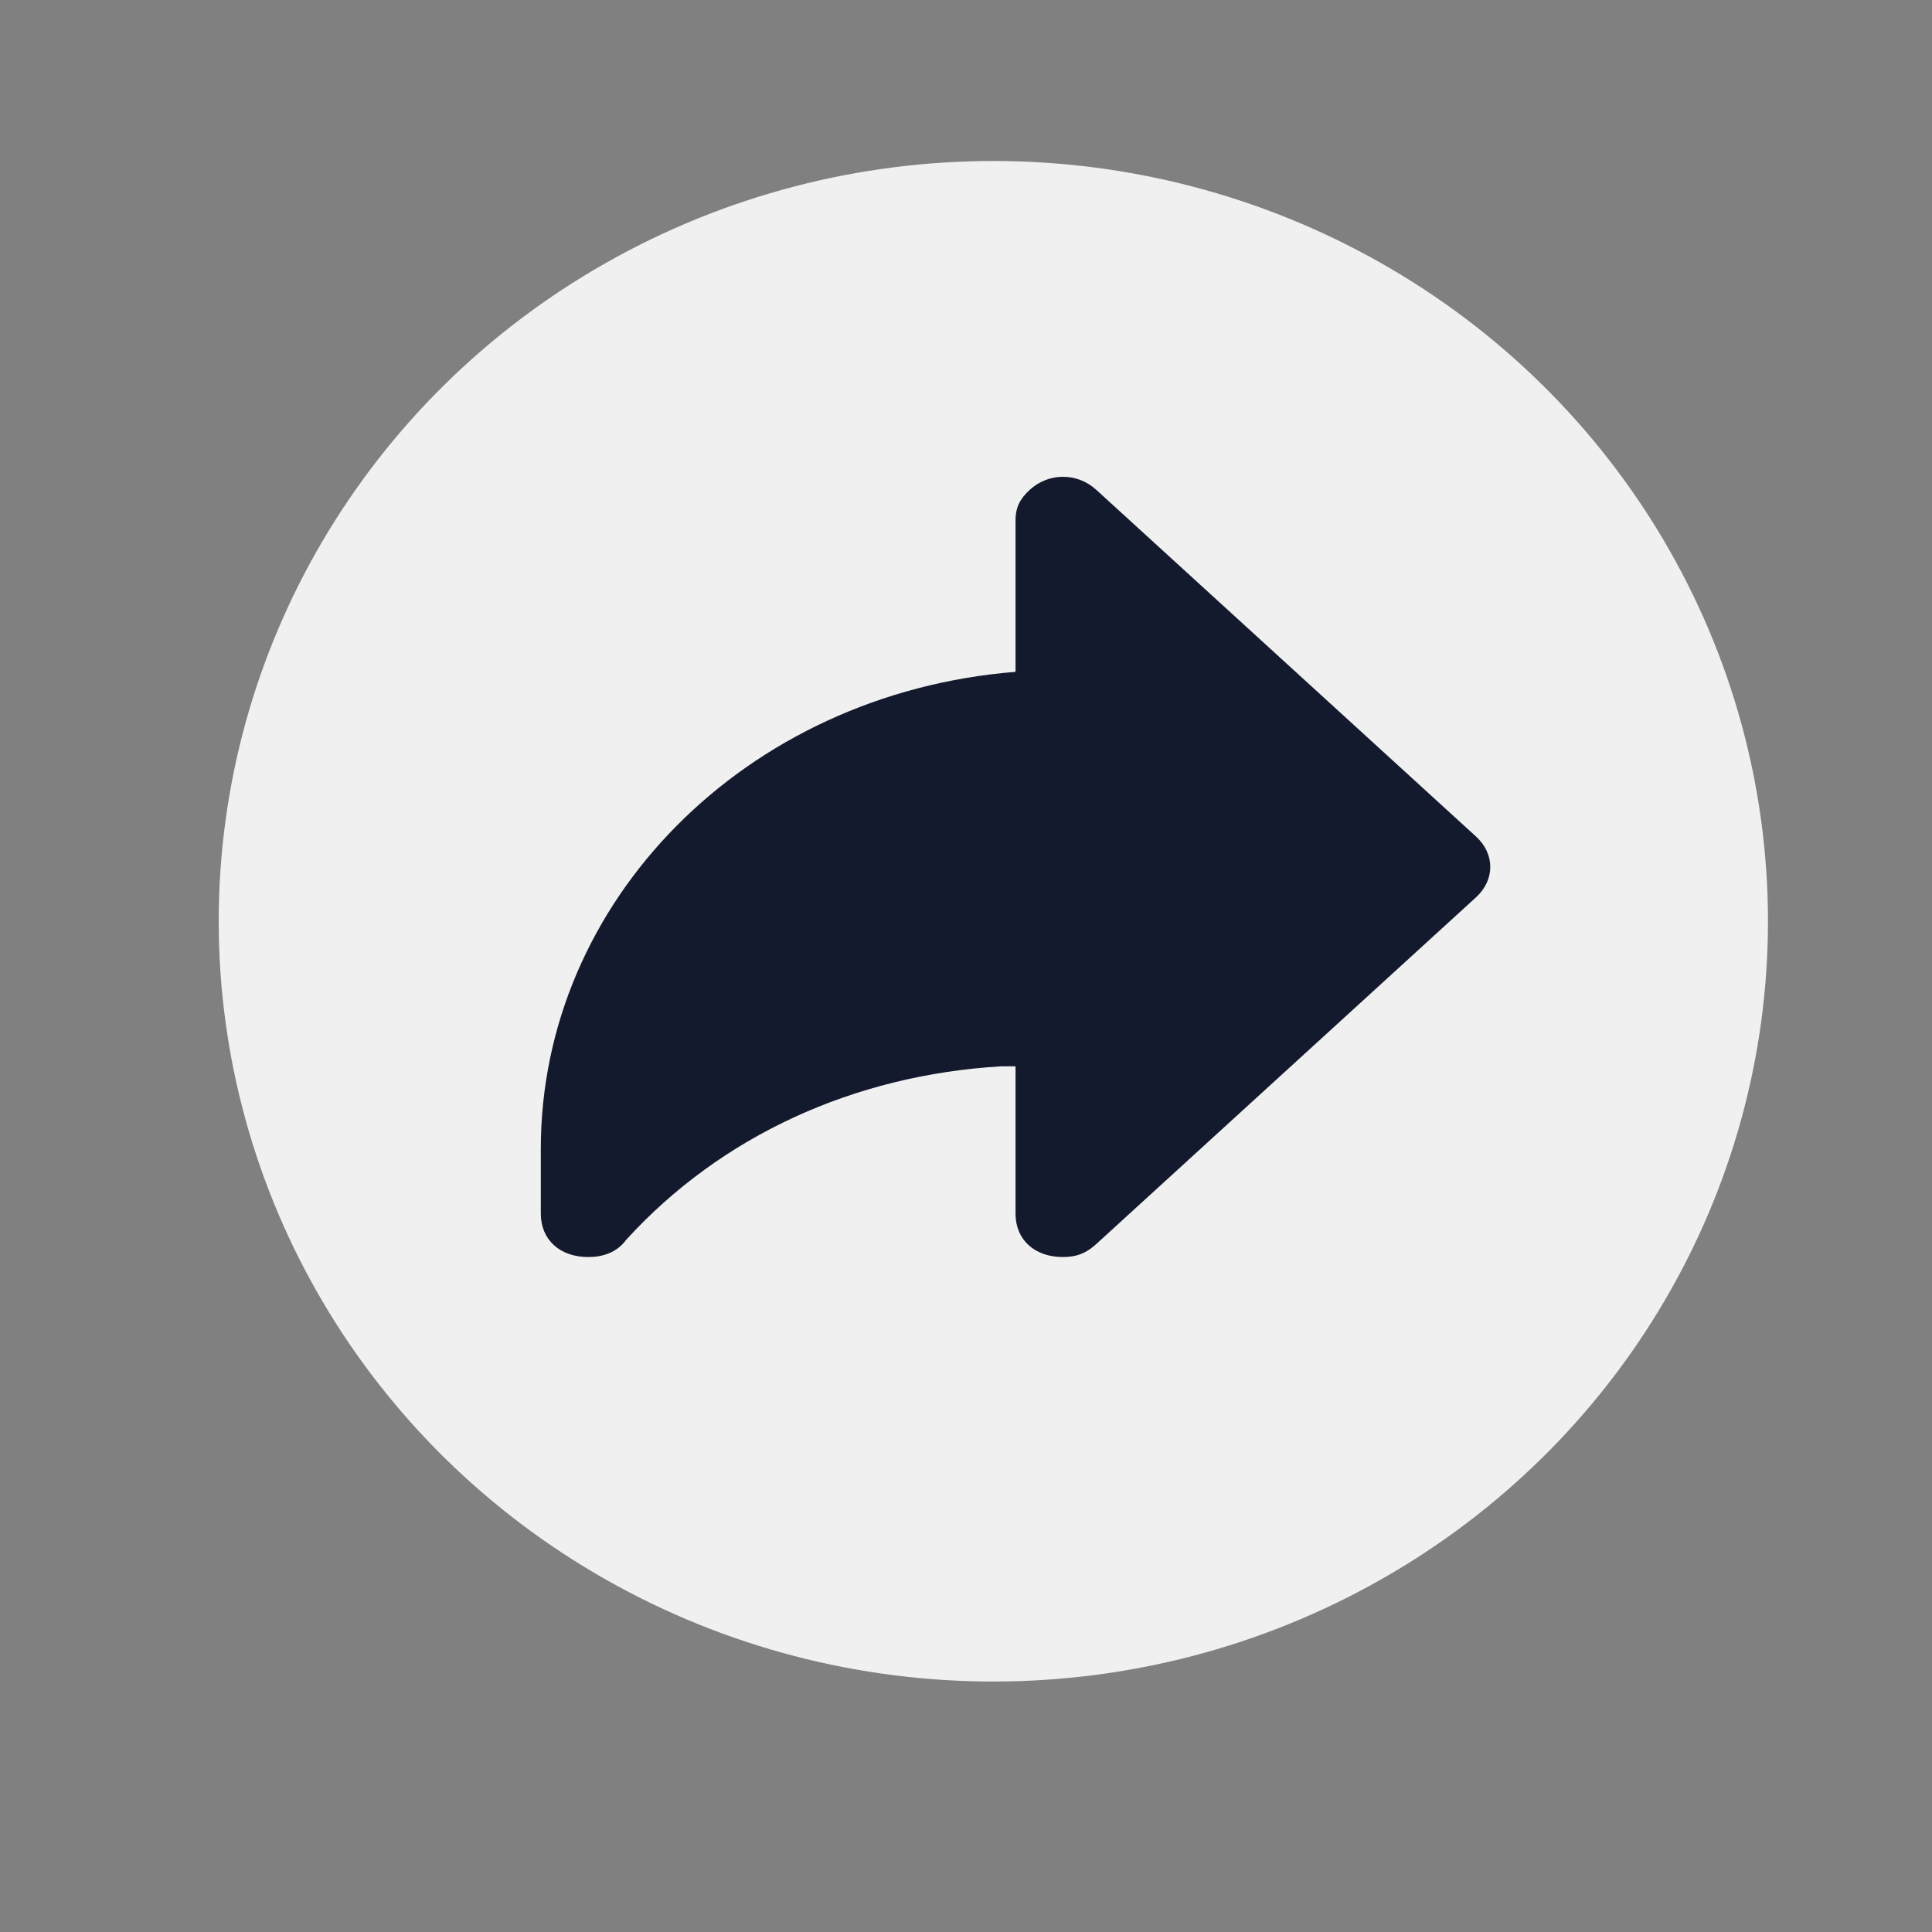 <svg width="39" height="39" viewBox="0 0 39 39" fill="none" xmlns="http://www.w3.org/2000/svg">
<rect x="0" y="0" width="39" height="39" fill="#808080" stroke="none"/>
<ellipse cx="20.052" cy="18.597" rx="15.637" ry="15.347" fill="#F0F0F0"/>
<path d="M29.796 16.887L22.129 9.887C21.746 9.537 21.171 9.537 20.788 9.887C20.596 10.062 20.5 10.238 20.5 10.5V13.562C15.037 14 10.917 18.2 10.917 23.188V24.5C10.917 25.025 11.3 25.375 11.875 25.375C12.162 25.375 12.45 25.288 12.642 25.025C14.558 22.925 17.242 21.7 20.212 21.525C20.212 21.525 20.404 21.525 20.5 21.525V24.5C20.5 25.025 20.883 25.375 21.458 25.375C21.746 25.375 21.938 25.288 22.129 25.113L29.796 18.113C30.179 17.762 30.179 17.238 29.796 16.887Z" fill="#141A2D"/>
</svg>
